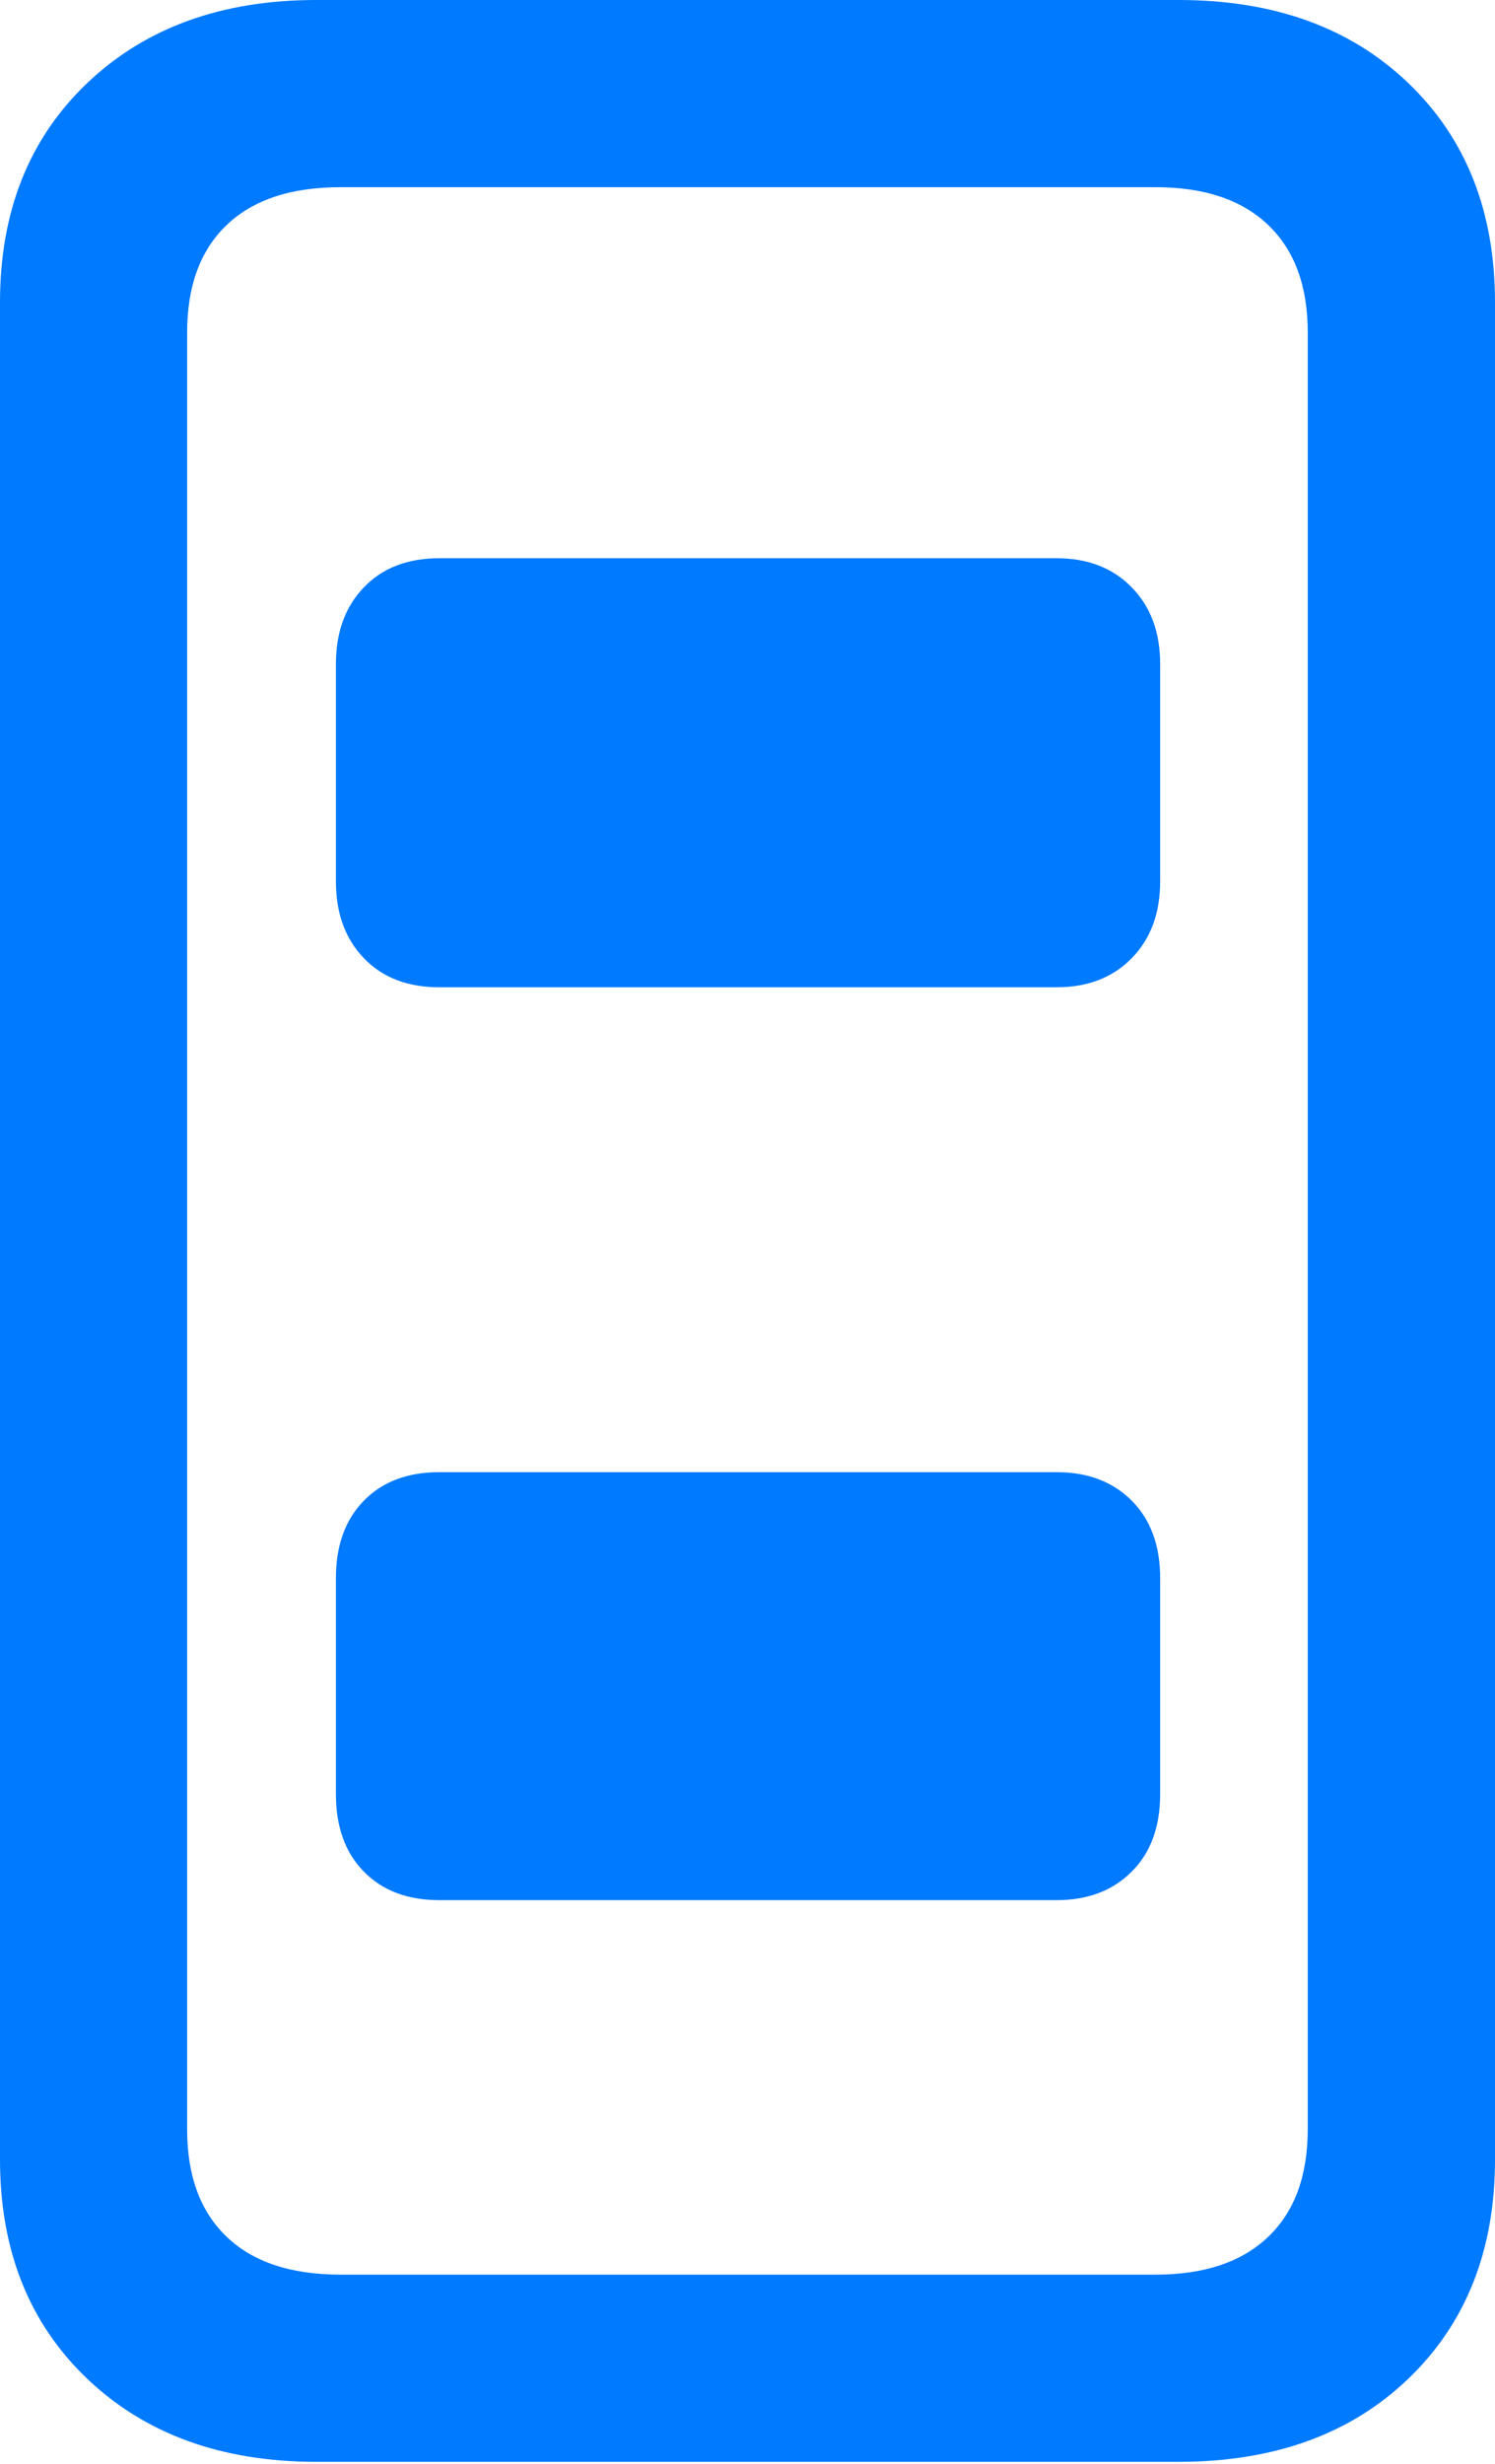 <?xml version="1.0" encoding="UTF-8"?>
<!--Generator: Apple Native CoreSVG 175.5-->
<!DOCTYPE svg
PUBLIC "-//W3C//DTD SVG 1.1//EN"
       "http://www.w3.org/Graphics/SVG/1.1/DTD/svg11.dtd">
<svg version="1.1" xmlns="http://www.w3.org/2000/svg" xmlns:xlink="http://www.w3.org/1999/xlink" width="12.559" height="20.693">
 <g>
  <rect height="20.693" opacity="0" width="12.559" x="0" y="0"/>
  <path d="M2.656 20.674L9.902 20.674Q11.104 20.674 11.831 19.976Q12.559 19.277 12.559 18.135L12.559 2.539Q12.559 1.396 11.831 0.698Q11.104 0 9.902 0L2.656 0Q1.465 0 0.732 0.698Q0 1.396 0 2.539L0 18.135Q0 19.277 0.732 19.976Q1.465 20.674 2.656 20.674ZM2.861 19.102Q2.236 19.102 1.904 18.784Q1.572 18.467 1.572 17.881L1.572 2.793Q1.572 2.207 1.904 1.89Q2.236 1.572 2.861 1.572L9.707 1.572Q10.322 1.572 10.654 1.89Q10.986 2.207 10.986 2.793L10.986 17.881Q10.986 18.467 10.654 18.784Q10.322 19.102 9.707 19.102Z" fill="#007aff"/>
  <path d="M3.691 8.291L8.877 8.291Q9.268 8.291 9.507 8.047Q9.746 7.803 9.746 7.402L9.746 5.576Q9.746 5.176 9.507 4.932Q9.268 4.688 8.877 4.688L3.691 4.688Q3.291 4.688 3.057 4.932Q2.822 5.176 2.822 5.576L2.822 7.402Q2.822 7.803 3.057 8.047Q3.291 8.291 3.691 8.291ZM3.691 15.957L8.877 15.957Q9.268 15.957 9.507 15.718Q9.746 15.479 9.746 15.068L9.746 13.252Q9.746 12.842 9.507 12.602Q9.268 12.363 8.877 12.363L3.691 12.363Q3.291 12.363 3.057 12.602Q2.822 12.842 2.822 13.252L2.822 15.068Q2.822 15.479 3.057 15.718Q3.291 15.957 3.691 15.957Z" fill="#007aff"/>
 </g>
</svg>
